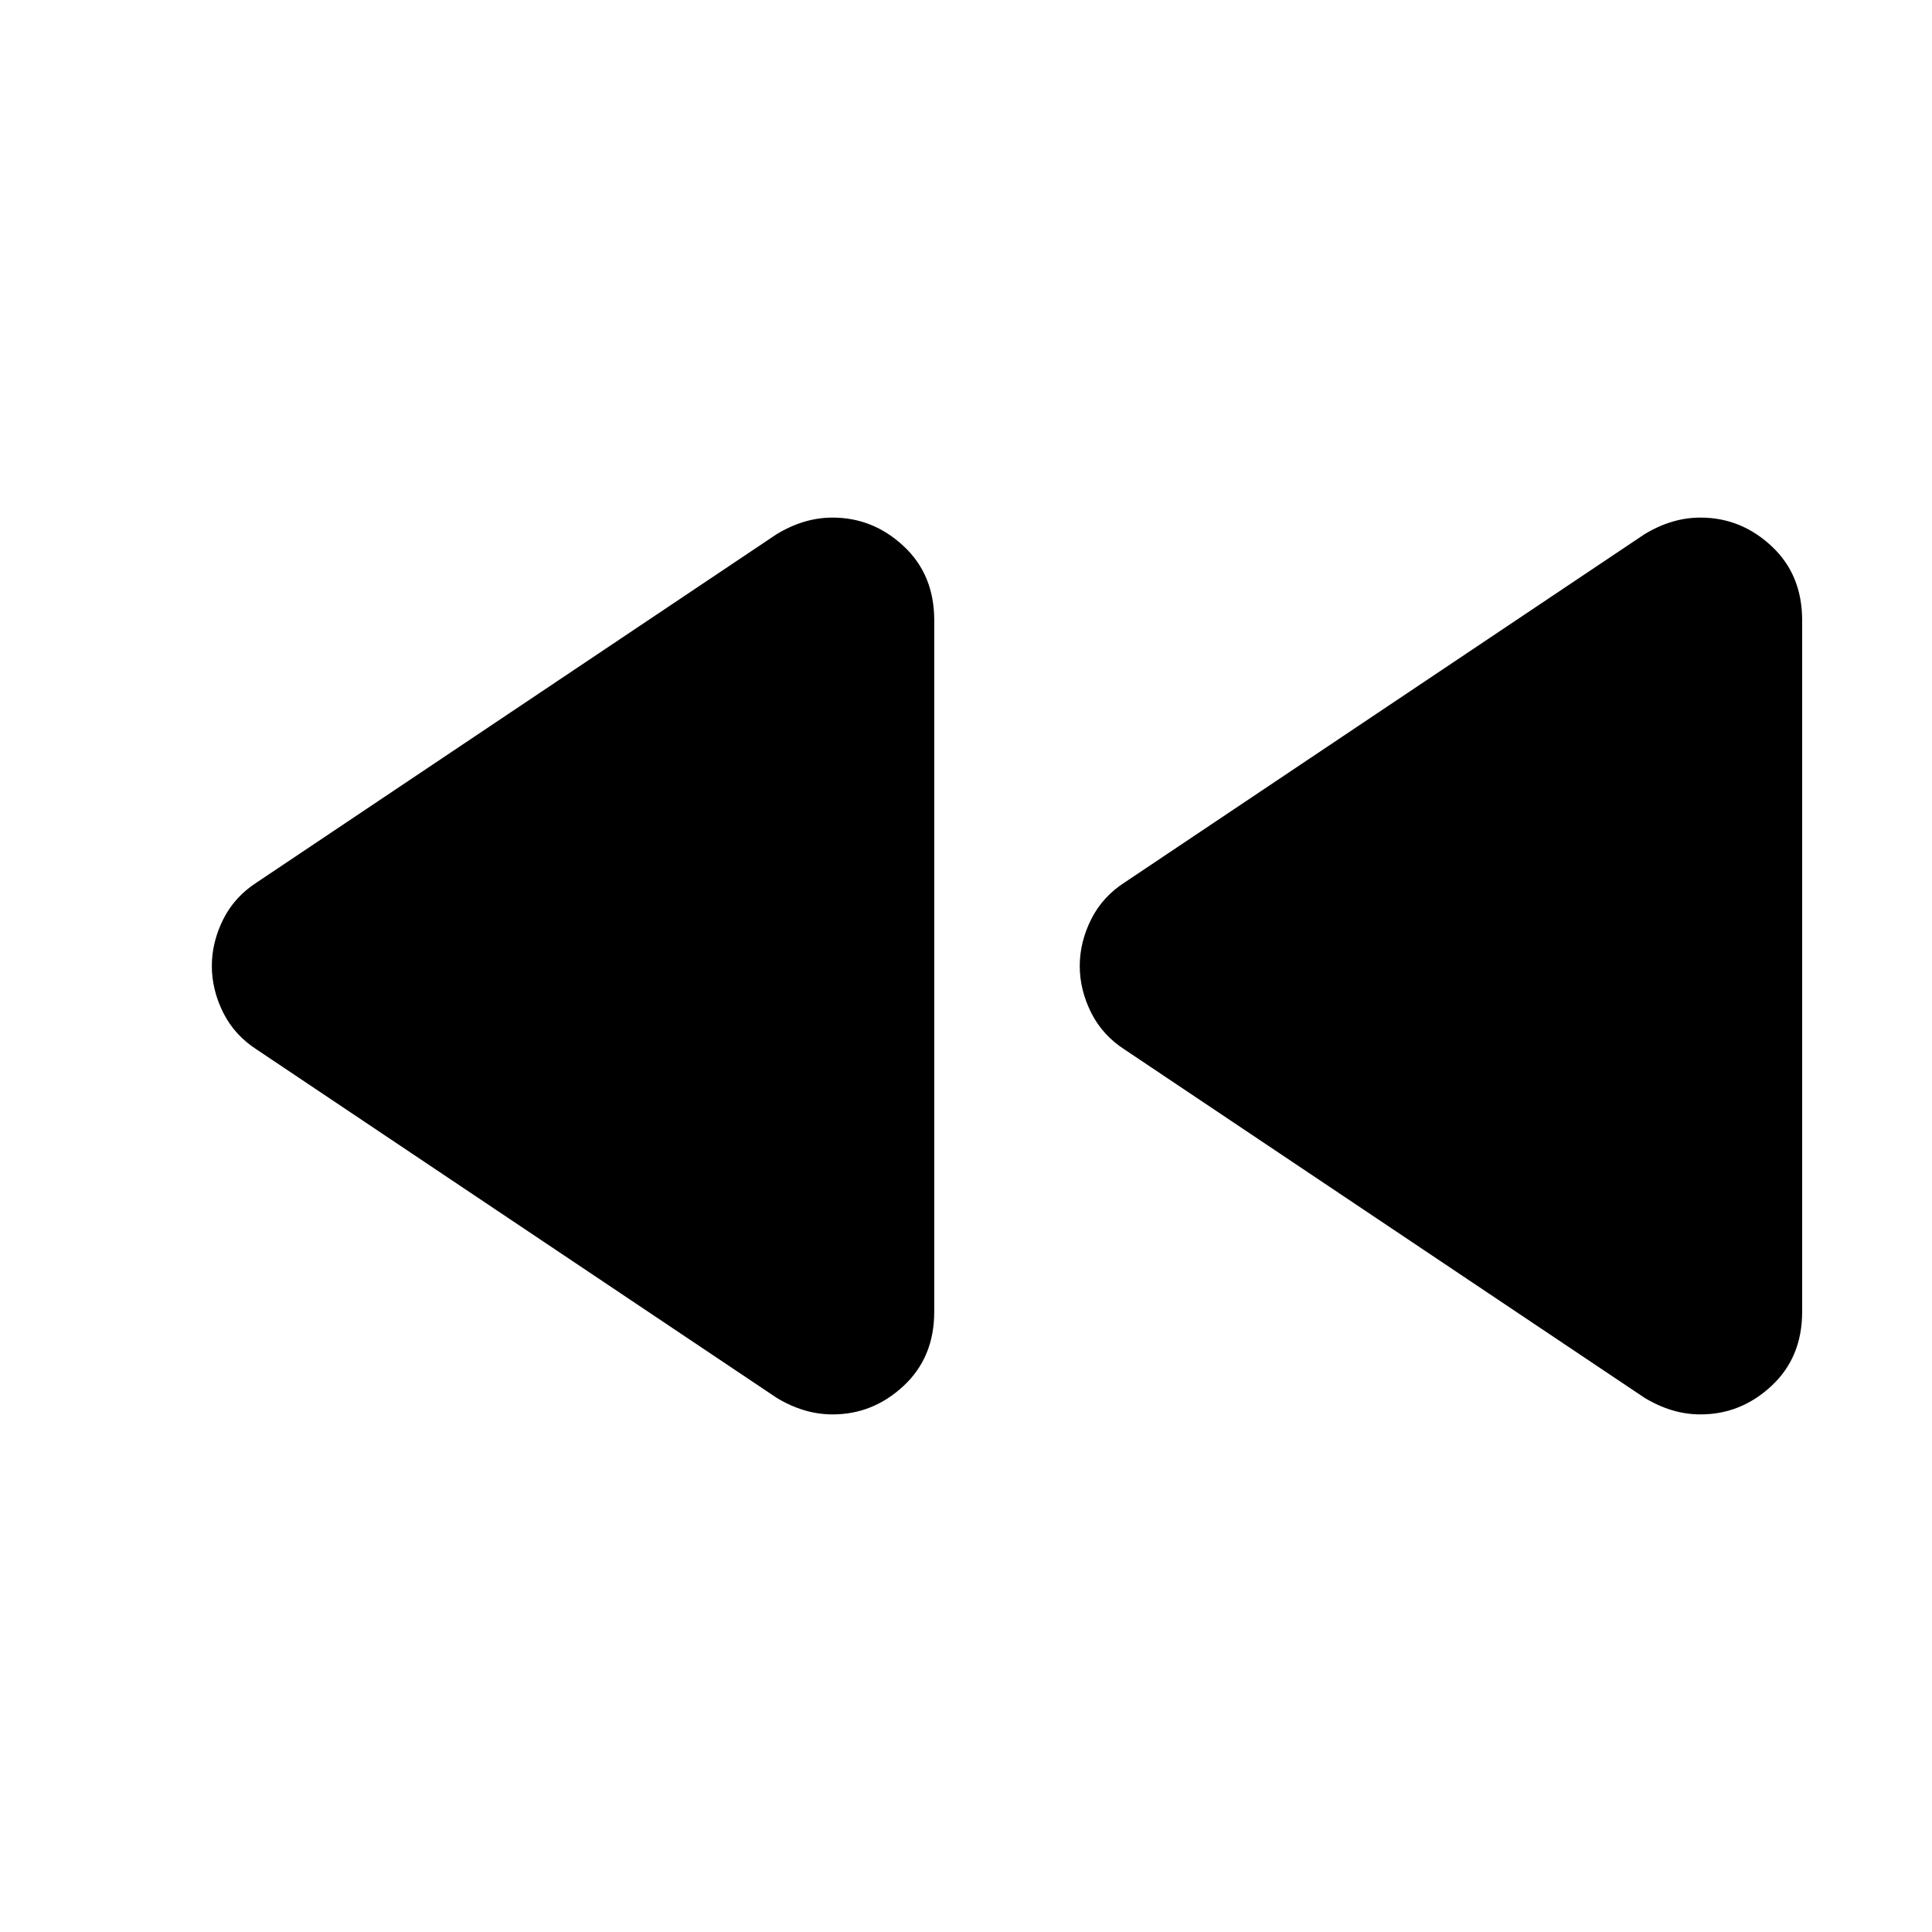 <svg xmlns="http://www.w3.org/2000/svg" height="24" viewBox="0 -960 960 960" width="24"><path d="m817.13-265.46-257.96-172.8q-11.32-7.2-16.98-18.55-5.67-11.36-5.67-23.19 0-11.83 5.67-23.19 5.66-11.35 16.98-18.55l257.96-172.8q6.7-4.07 13.64-6.17 6.95-2.1 14.21-2.1 20.09 0 35.29 14.18 15.21 14.17 15.21 36.83v343.6q0 22.66-15.21 36.83-15.2 14.18-35.29 14.18-7.26 0-14.21-2.1-6.94-2.1-13.64-6.17Zm-431.26 0-257.96-172.8q-11.32-7.2-16.99-18.55-5.66-11.36-5.66-23.19 0-11.83 5.66-23.19 5.67-11.35 16.99-18.55l257.96-172.8q6.69-4.07 13.64-6.17 6.95-2.1 14.21-2.1 20.08 0 35.29 14.18 15.21 14.17 15.21 36.83v343.6q0 22.66-15.21 36.83-15.21 14.18-35.29 14.18-7.26 0-14.21-2.1-6.95-2.1-13.64-6.17Z"/></svg>
